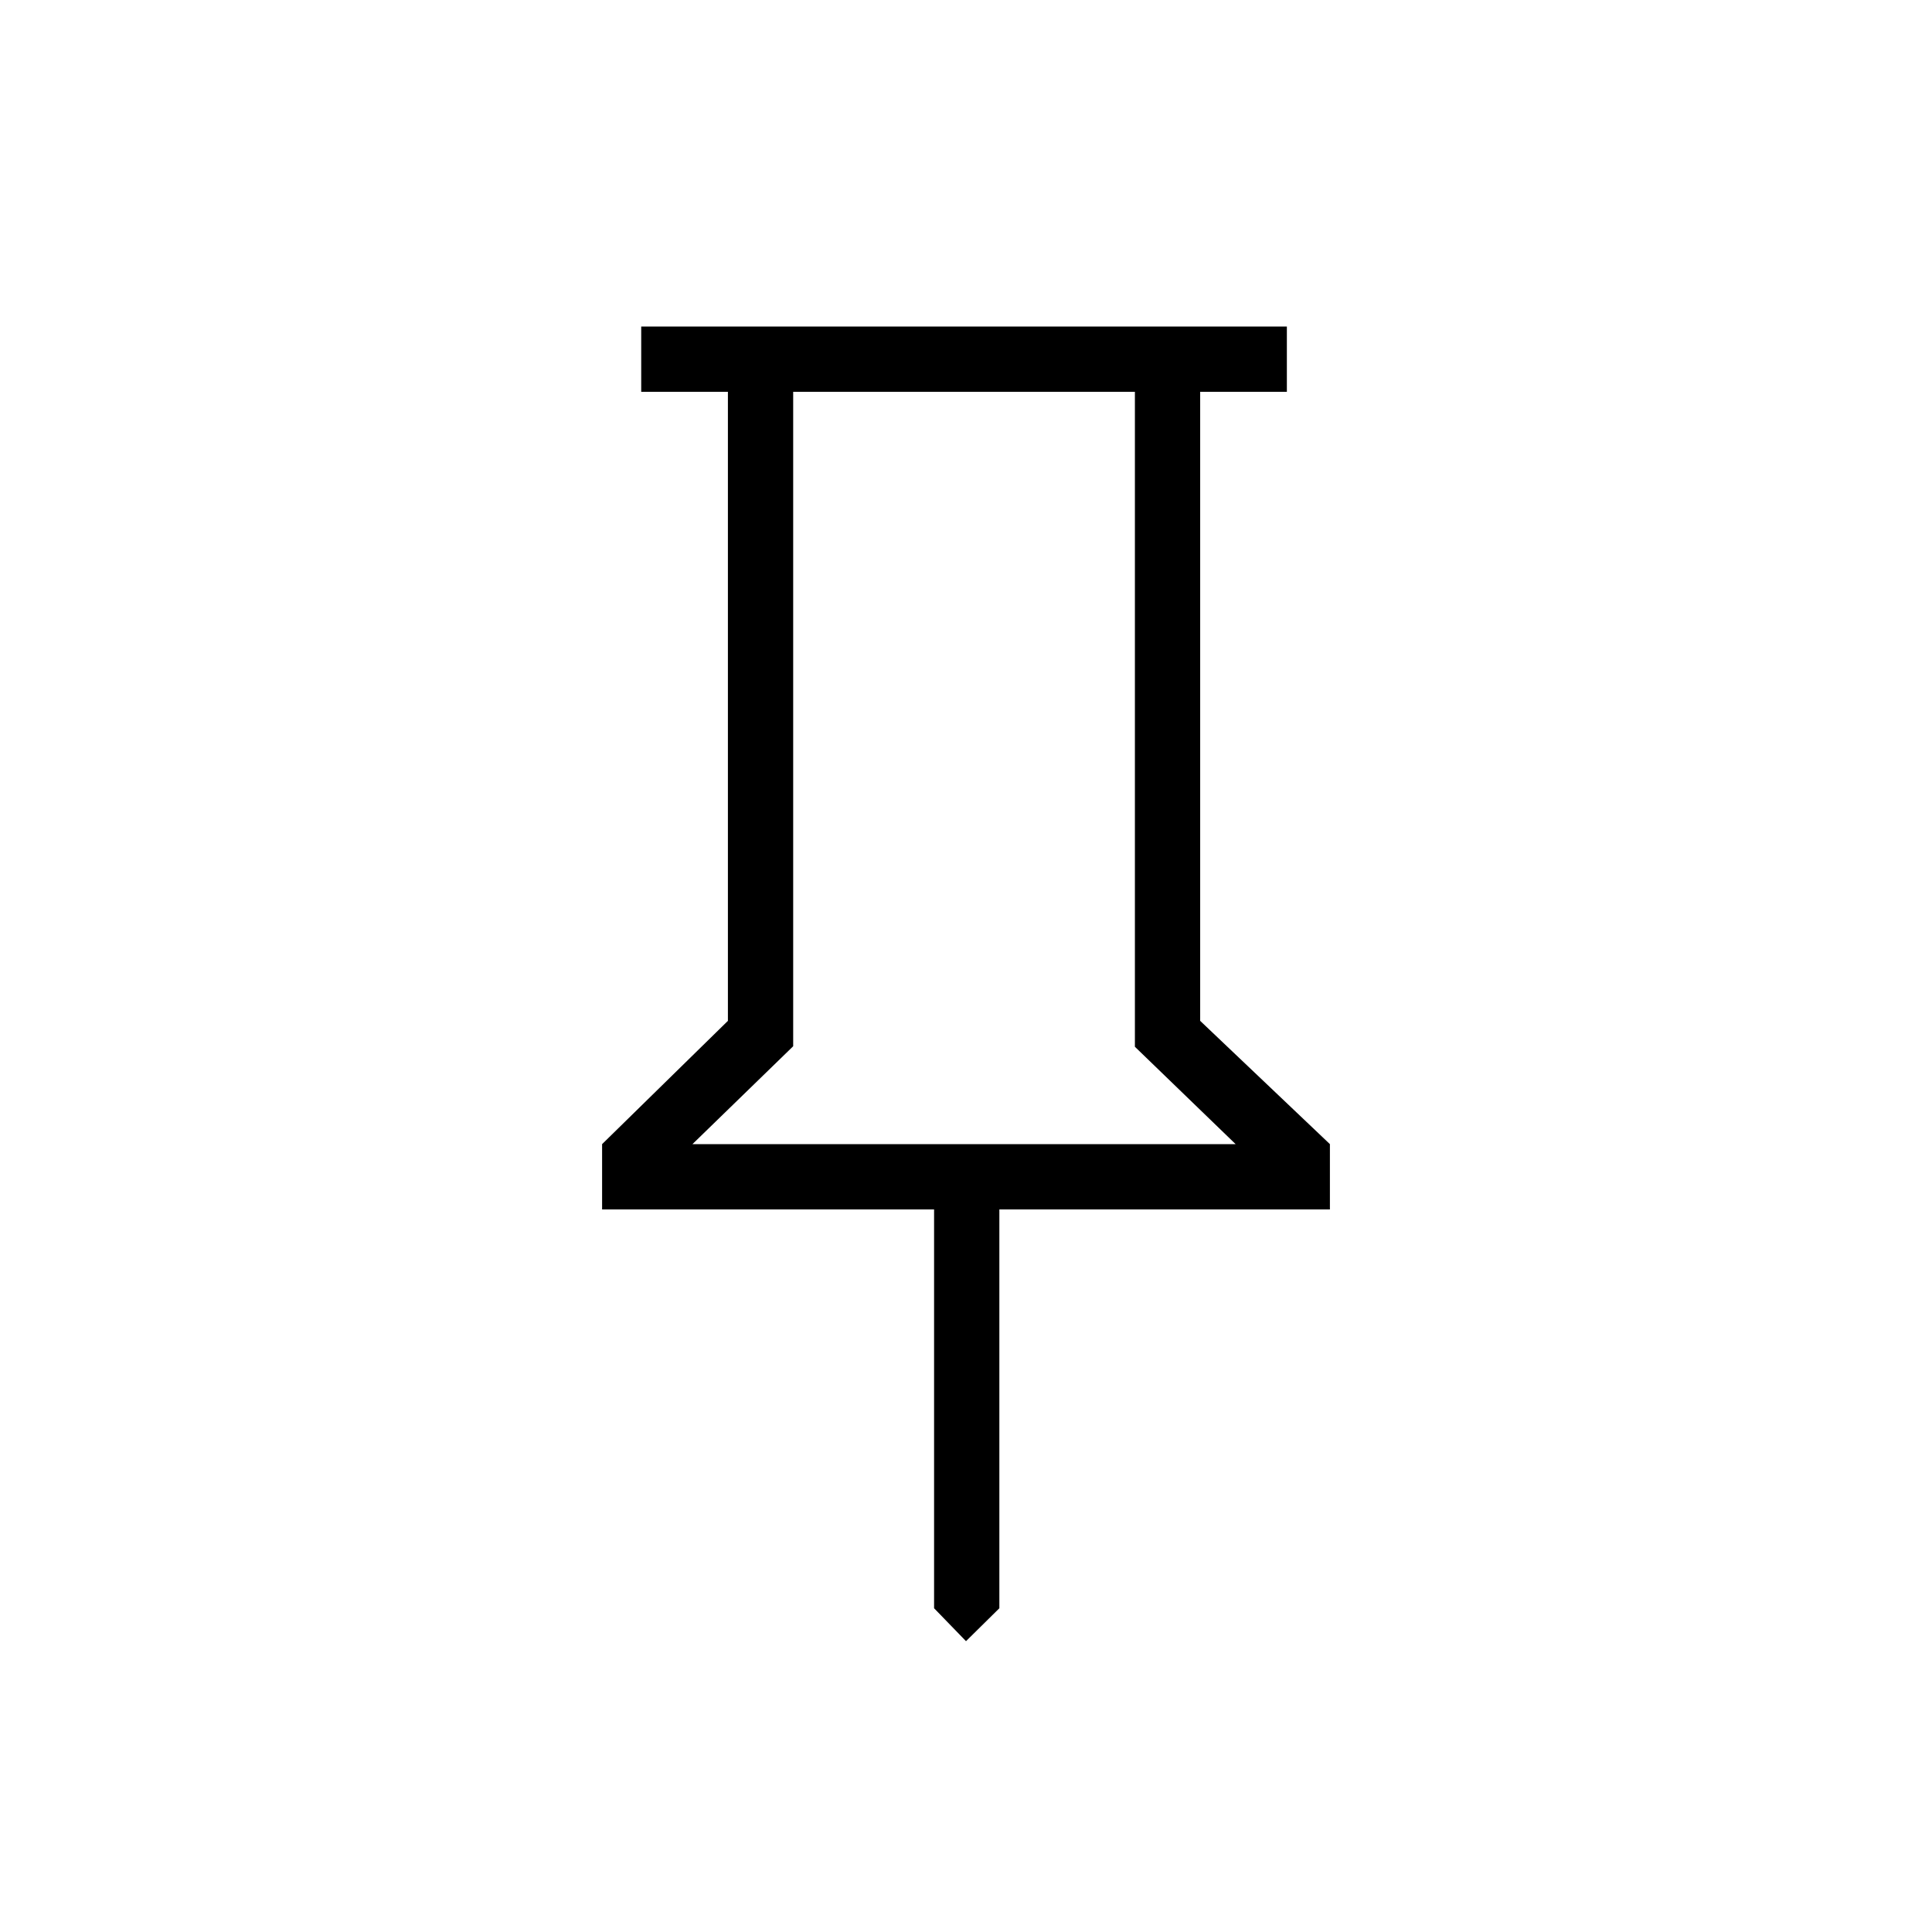 <svg xmlns="http://www.w3.org/2000/svg" height="40" viewBox="0 -960 960 960" width="40"><path d="m596.359-452.743 64.462 61.256v32.436H496.577v198.18L480-144.512l-15.859-16.359v-198.18H299.179v-32.436l62.513-61.256v-312.565h-43.077v-32.436h320.821v32.436h-43.077v312.565Zm-252.282 61.256h269.898l-50.052-48.382v-325.439H394.128v325.18l-50.051 48.641Zm134.949 0Z"/></svg>